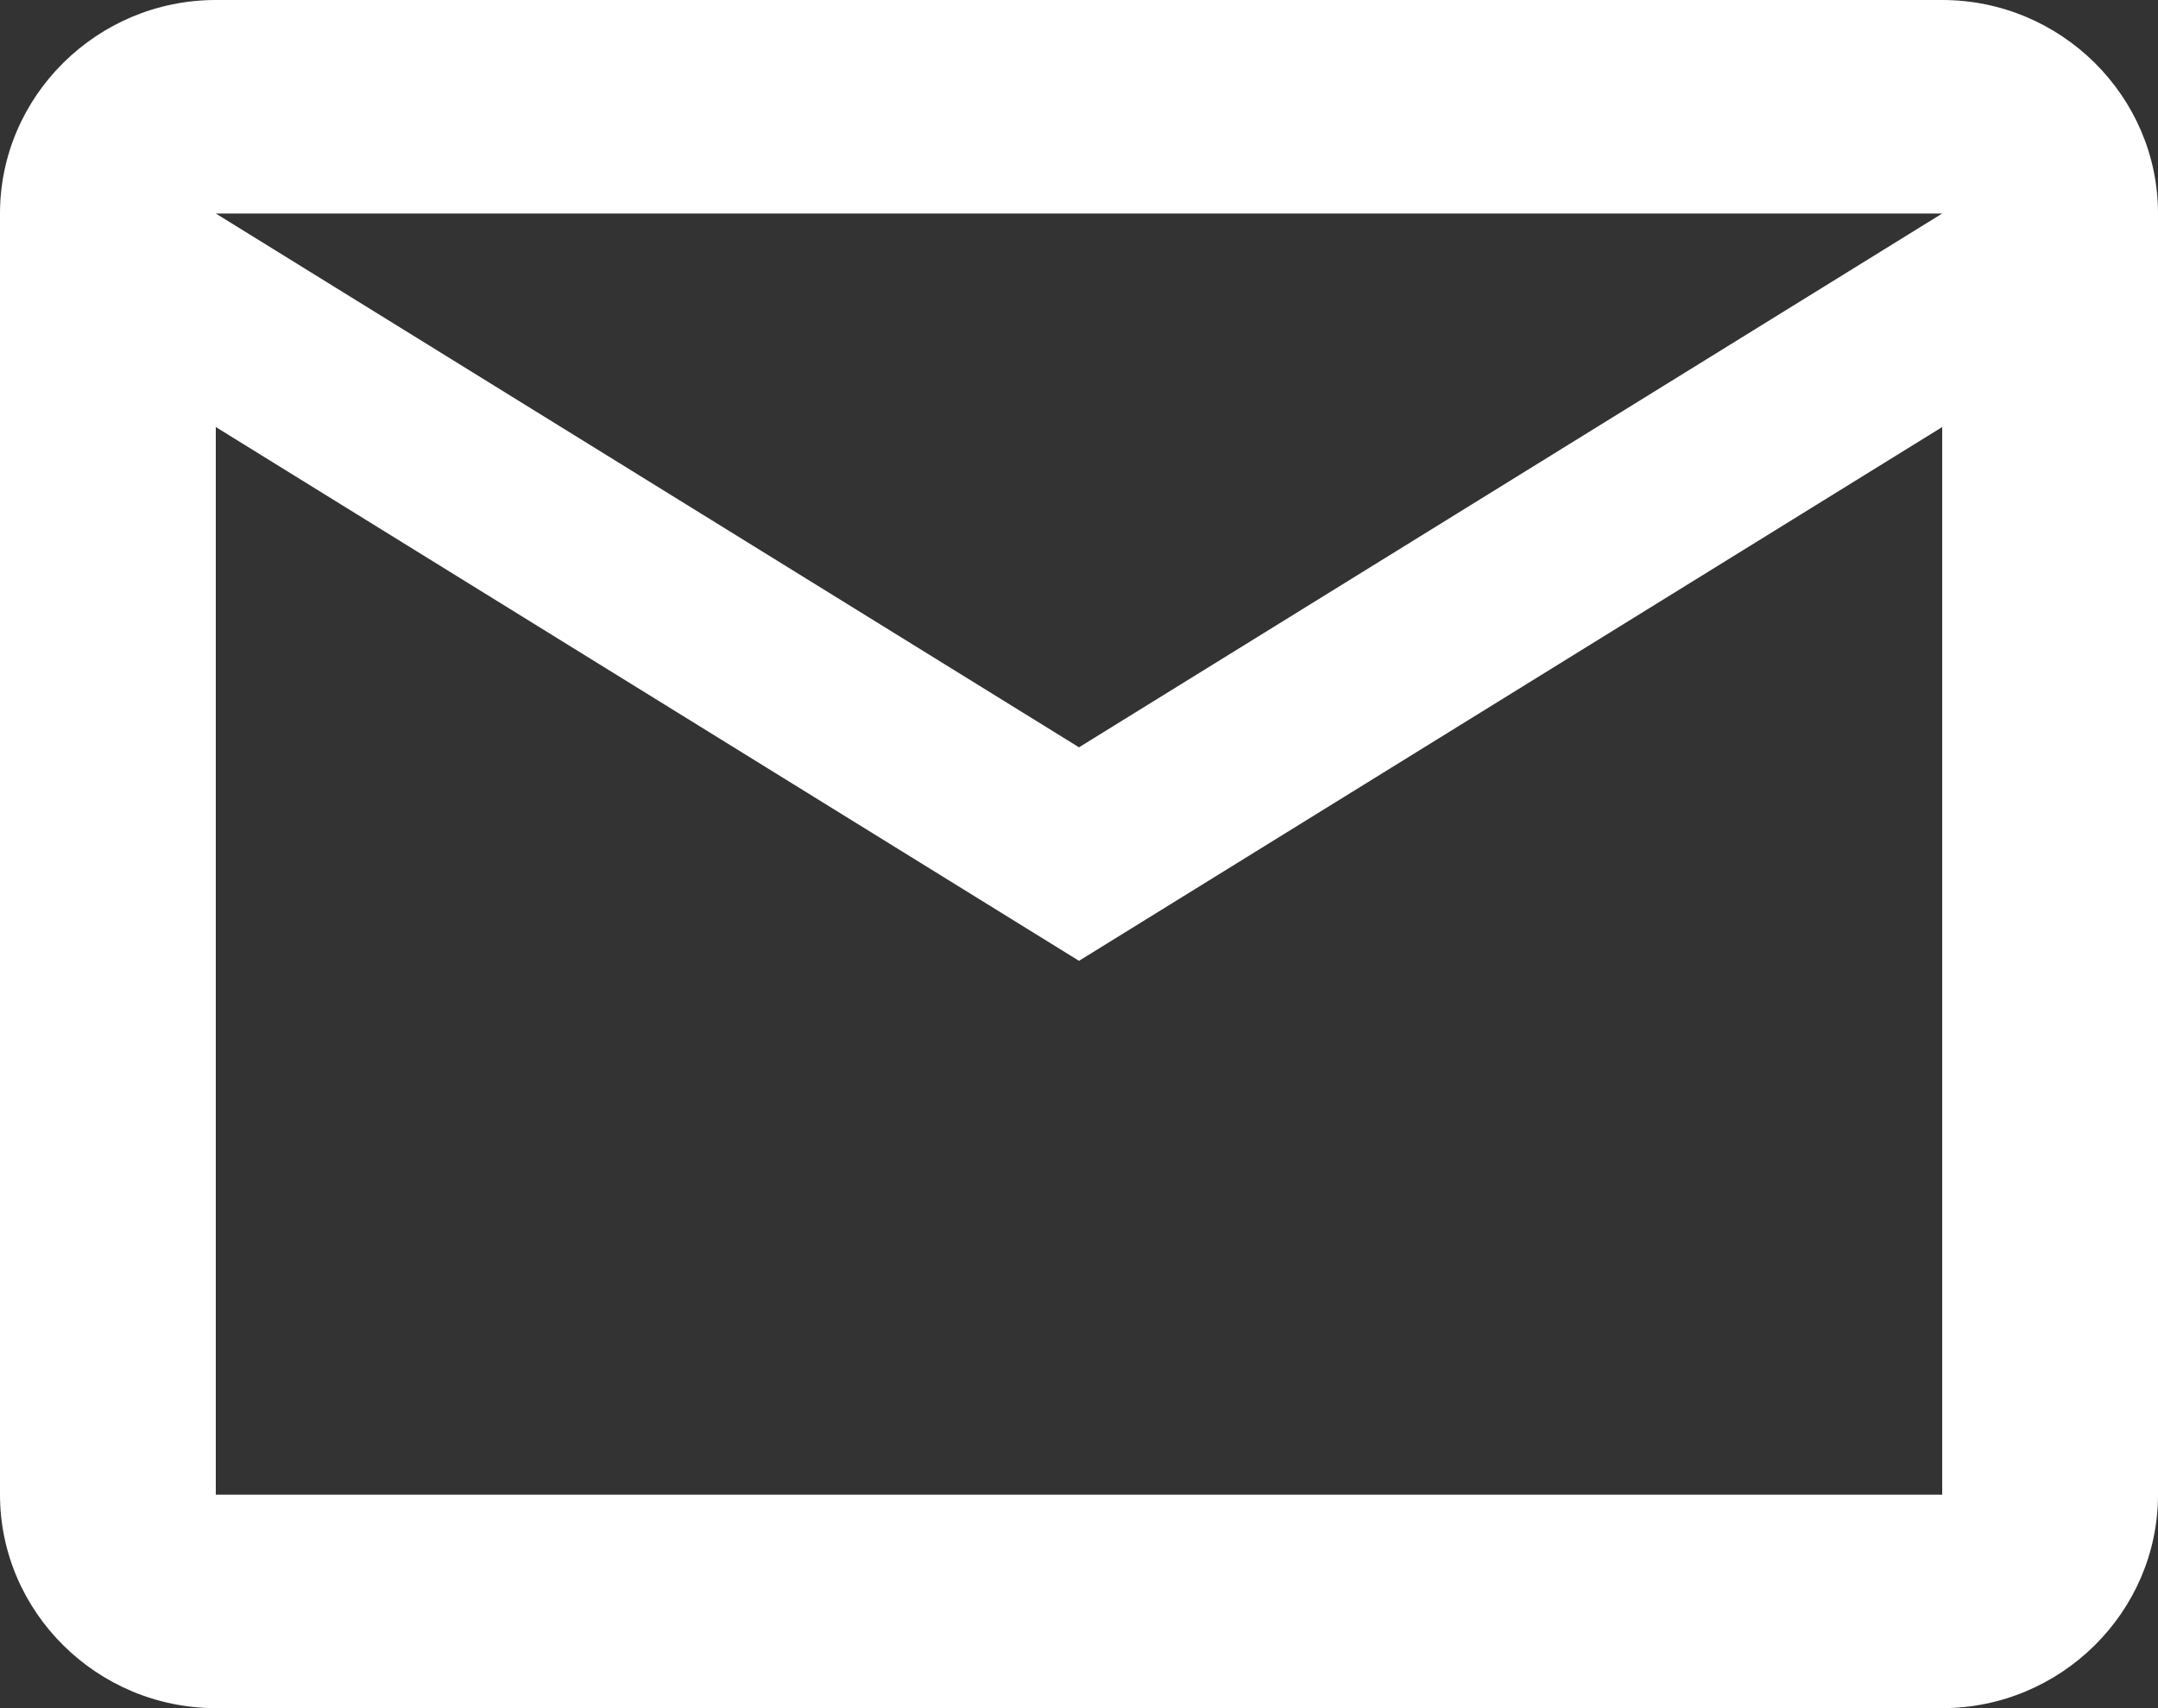<svg width="48" height="38" viewBox="0 0 48 38" fill="none" xmlns="http://www.w3.org/2000/svg">
<rect x="0" y="0" width="48" height="38" fill="#333333" stroke="none"/>
<path d="M48 4.75C48 2.138 45.84 0 43.2 0H4.8C2.16 0 0 2.138 0 4.75V33.25C0 35.862 2.16 38 4.8 38H43.2C45.84 38 48 35.862 48 33.25V4.75ZM43.2 4.75L24 16.625L4.8 4.75H43.2ZM43.2 33.25H4.8V9.5L24 21.375L43.2 9.5V33.25Z" fill="white"/>
</svg>
